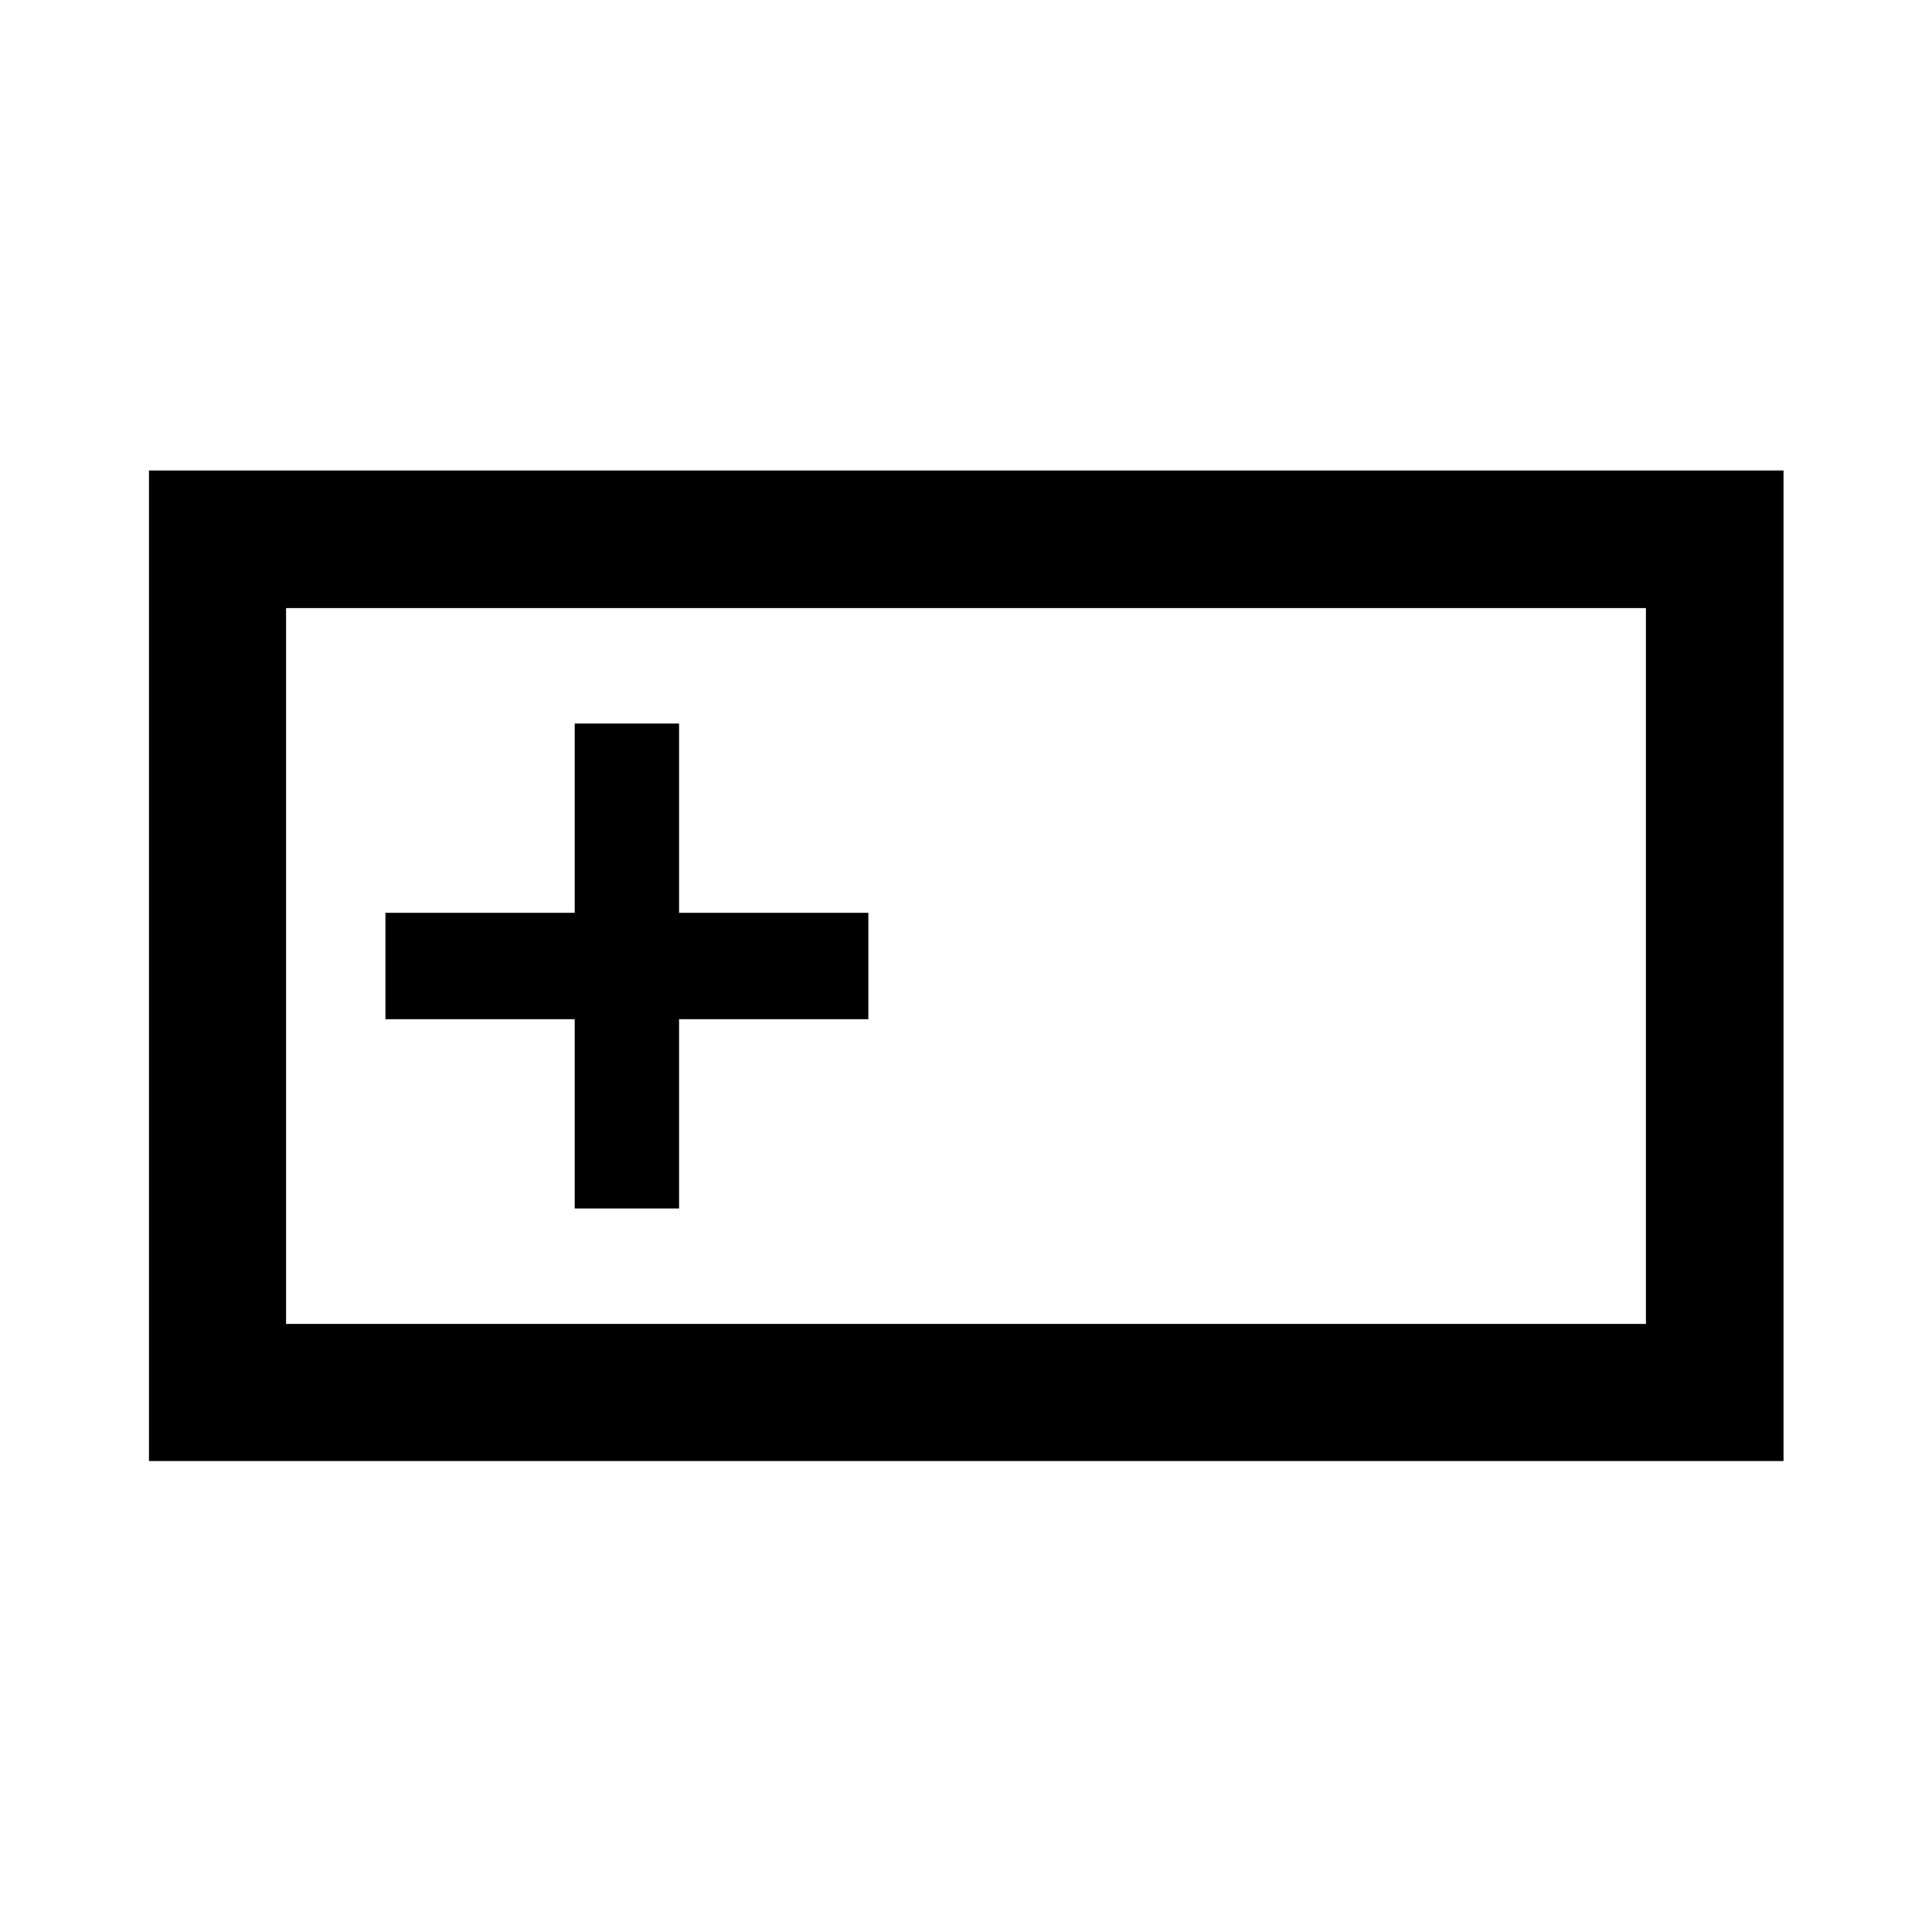 <svg xmlns="http://www.w3.org/2000/svg" width="48" height="48" viewBox="0 -960 960 960"><path d="M74.02-234.02v-492.2h812.2v492.2H74.02Zm68.13-68.13h675.7v-355.7h-675.7v355.7Zm143.42-57.37h51.86v-94.05h94.05v-52.86h-94.05v-94.05h-51.86v94.05h-94.05v52.86h94.05v94.05Zm-143.42 57.37v-355.7 355.7Z"/></svg>